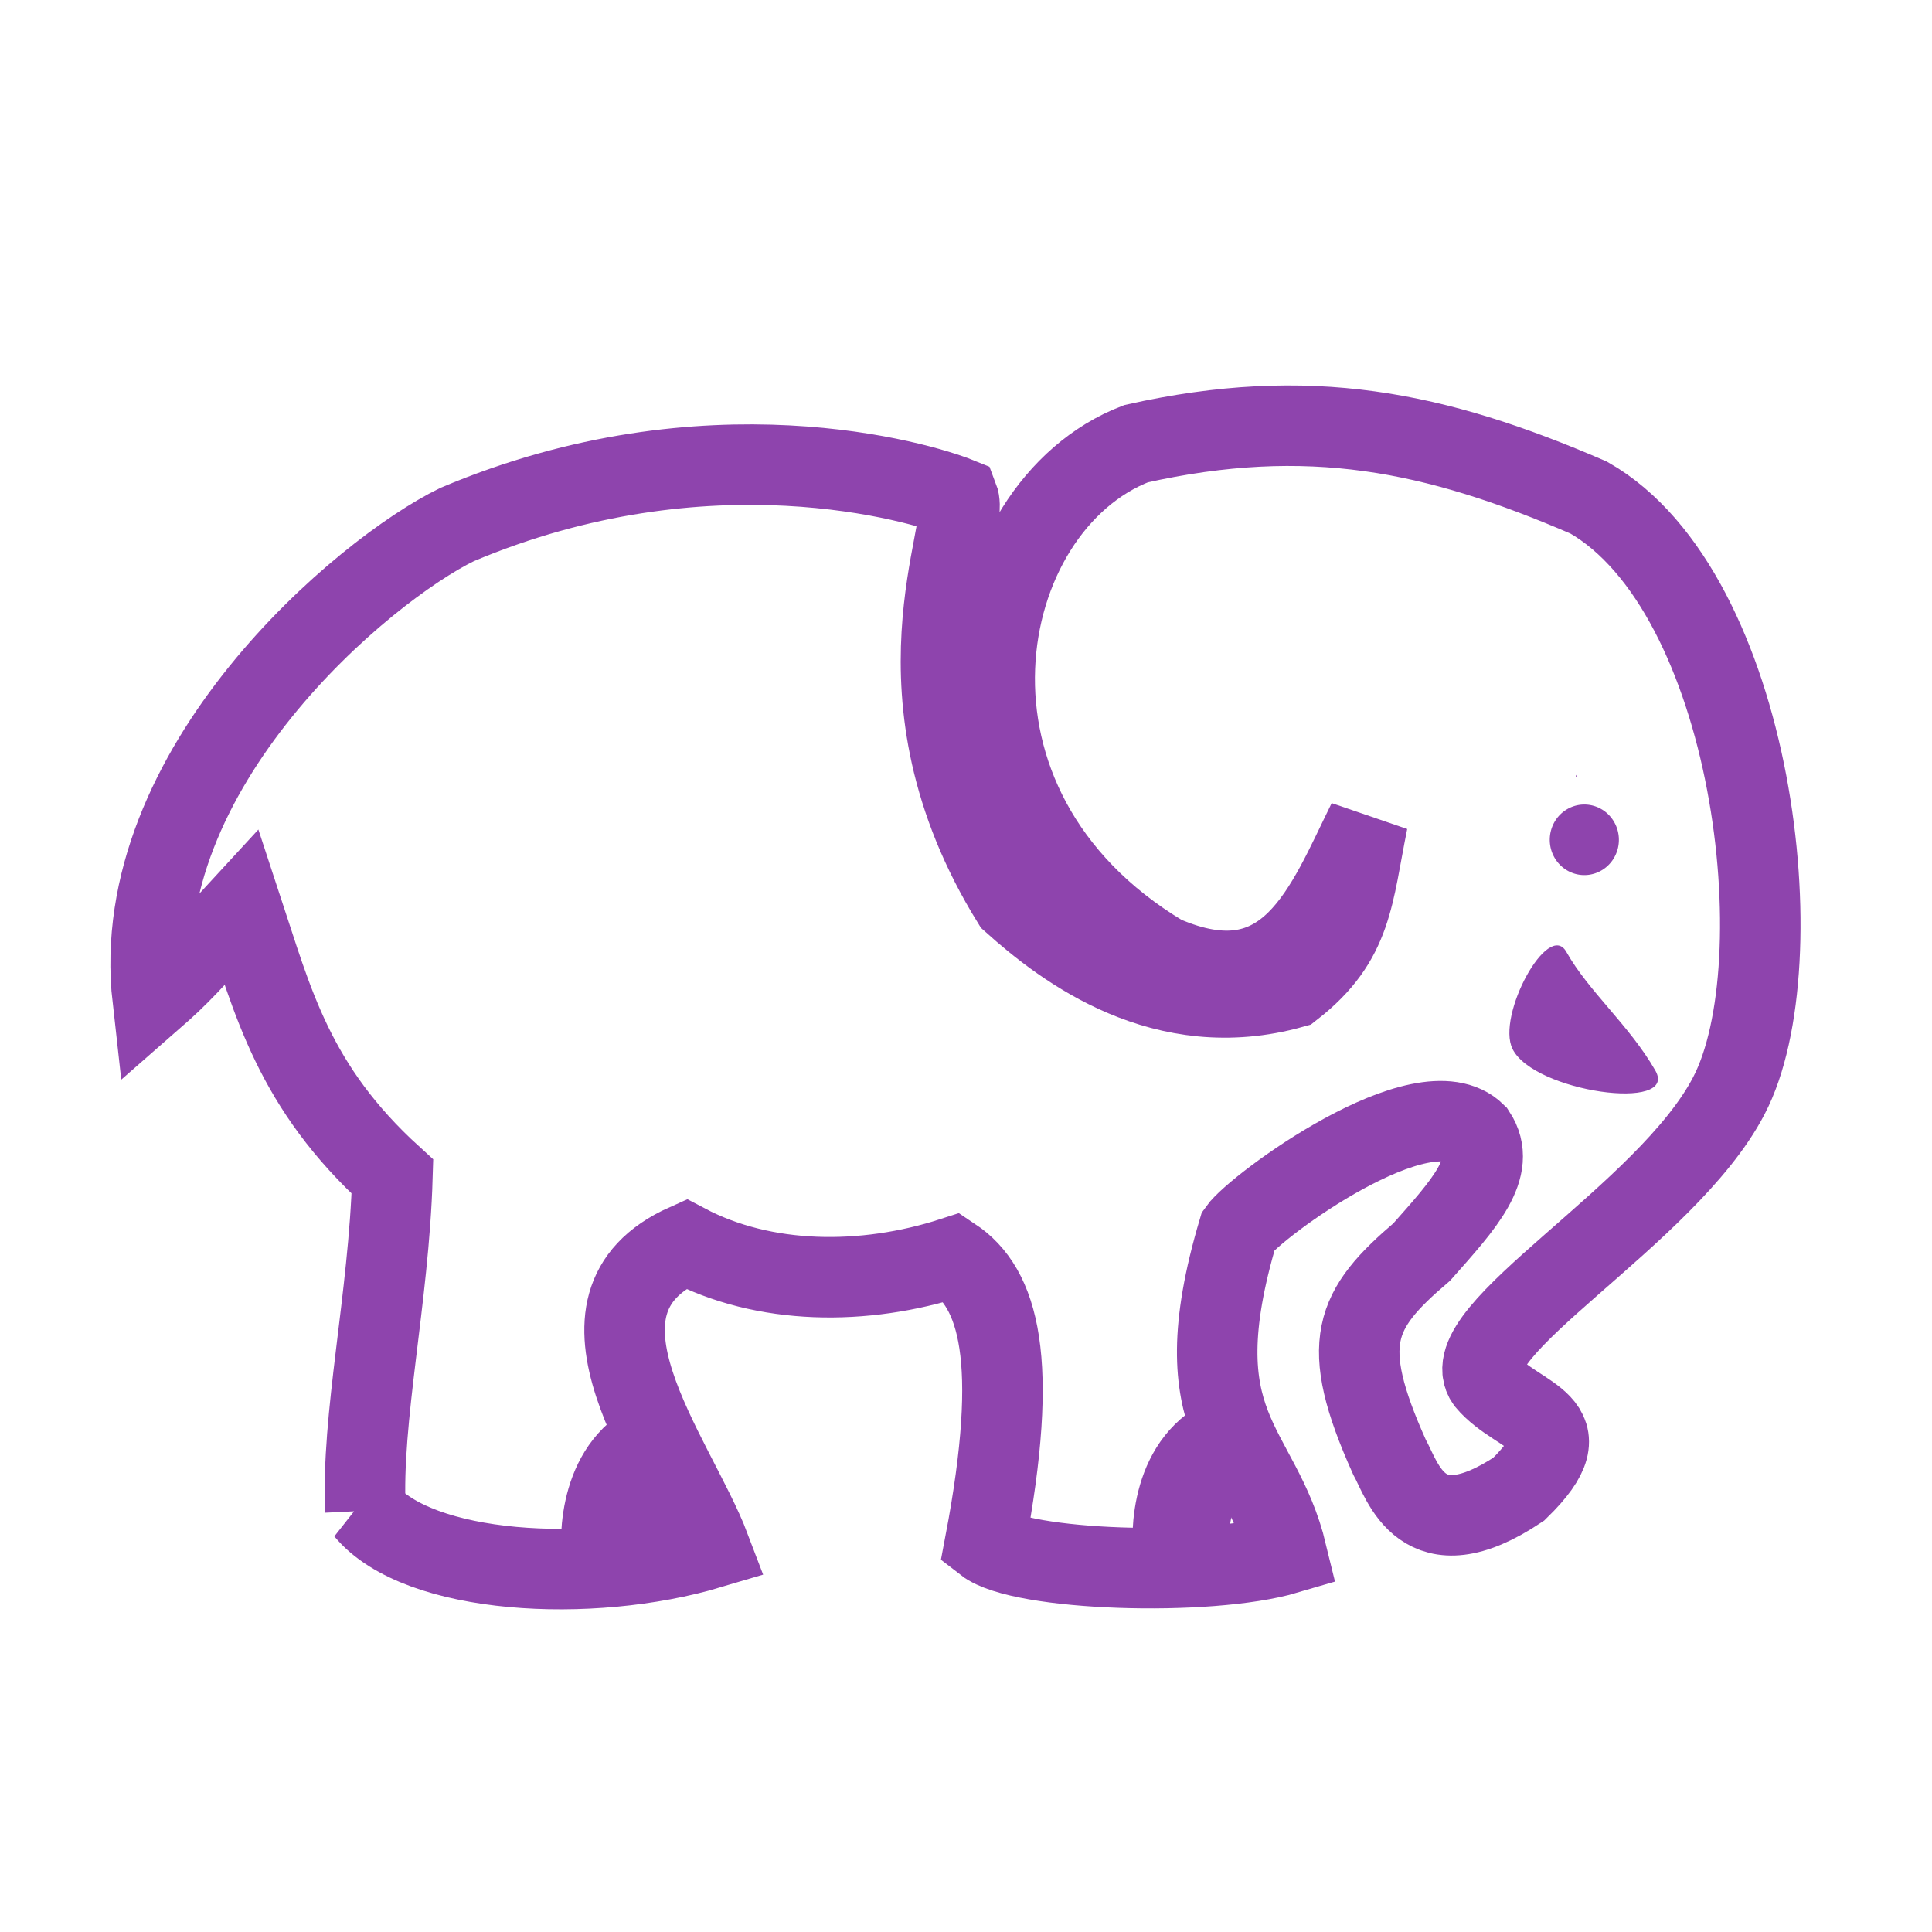<?xml version="1.0" encoding="UTF-8" standalone="no"?>
<!-- Created with Inkscape (http://www.inkscape.org/) -->

<svg
   xmlns:dc="http://purl.org/dc/elements/1.1/"
   xmlns:cc="http://creativecommons.org/ns#"
   xmlns:rdf="http://www.w3.org/1999/02/22-rdf-syntax-ns#"
   xmlns:svg="http://www.w3.org/2000/svg"
   xmlns="http://www.w3.org/2000/svg"
   xmlns:sodipodi="http://sodipodi.sourceforge.net/DTD/sodipodi-0.dtd"
   xmlns:inkscape="http://www.inkscape.org/namespaces/inkscape"
   width="24"
   height="24"
   viewBox="0 0 24 24"
   id="svg2"
   version="1.1"
   inkscape:version="0.91 r13725"
   sodipodi:docname="batch.svg">
  <sodipodi:namedview
     id="base"
     pagecolor="#393939"
     bordercolor="#666666"
     borderopacity="1.0"
     inkscape:pageopacity="0"
     inkscape:pageshadow="2"
     inkscape:zoom="11.2"
     inkscape:cx="-3.0221679"
     inkscape:cy="16.906107"
     inkscape:document-units="px"
     inkscape:current-layer="layer1"
     showgrid="true"
     inkscape:window-width="1536"
     inkscape:window-height="811"
     inkscape:window-x="-8"
     inkscape:window-y="-8"
     inkscape:window-maximized="1"
     objecttolerance="1"
     gridtolerance="1"
     guidetolerance="2"
     units="px">
    <inkscape:grid
       type="xygrid"
       id="grid4443"
       spacingx="24"
       spacingy="24"
       dotted="false"
       snapvisiblegridlinesonly="false" />
  </sodipodi:namedview>
  <defs
     id="defs4">
    <inkscape:perspective
       sodipodi:type="inkscape:persp3d"
       inkscape:vp_x="0 : 526.18109 : 1"
       inkscape:vp_y="0 : 999.99998 : 0"
       inkscape:vp_z="744.09448 : 526.18109 : 1"
       inkscape:persp3d-origin="372.04724 : 350.78739 : 1"
       id="perspective4534" />
  </defs>
  <g
     id="layer1"
     inkscape:groupmode="layer"
     inkscape:label="Layer 1"
     transform="translate(0,-1028.362)">
    <path
       style="fill:none;fill-rule:evenodd;stroke:#8e44ad;stroke-width:1;stroke-linecap:butt;stroke-linejoin:miter;stroke-miterlimit:4;stroke-dasharray:none;stroke-opacity:1"
       d="m 4.54,1047.129 c -0.056,-1.149 0.29,-2.633 0.335,-4.151 -1.227,-1.116 -1.484,-2.164 -1.874,-3.347 -0.658,0.714 -0.748,0.826 -1.105,1.138 -0.324,-2.867 2.633,-5.333 3.782,-5.891 3.113,-1.317 5.757,-0.524 6.226,-0.335 0.156,0.402 -0.926,2.443 0.669,5.021 0.658,0.591 1.886,1.517 3.481,1.071 0.759,-0.591 0.748,-1.149 0.937,-2.075 -0.524,1.06 -0.982,2.354 -2.544,1.674 -3.091,-1.852 -2.365,-5.579 -0.335,-6.36 2.142,-0.48 3.715,-0.156 5.623,0.669 2.053,1.171 2.6,5.791 1.741,7.431 -0.77,1.484 -3.448,2.934 -3.012,3.548 0.402,0.48 1.272,0.491 0.402,1.339 -1.205,0.803 -1.439,-0.1 -1.607,-0.402 -0.636,-1.417 -0.435,-1.83 0.402,-2.544 0.524,-0.591 0.948,-1.049 0.669,-1.473 -0.647,-0.636 -2.734,0.904 -2.946,1.205 -0.736,2.477 0.268,2.635 0.602,4.017 -0.982,0.29 -3.303,0.212 -3.749,-0.134 0.435,-2.287 0.167,-3.169 -0.402,-3.548 -1.105,0.357 -2.343,0.346 -3.314,-0.167 -1.674,0.748 -0.134,2.633 0.301,3.782 -1.495,0.446 -3.626,0.324 -4.284,-0.469 z"
       id="path4756"
       inkscape:connector-curvature="0"
       sodipodi:nodetypes="ccccccccccccccccccccccccc" />
    <path
       style="fill:#8e44ad;fill-opacity:1;fill-rule:evenodd;stroke:none;stroke-width:0.1;stroke-linecap:butt;stroke-linejoin:miter;stroke-miterlimit:4;stroke-dasharray:none;stroke-opacity:1"
       d="m 19.458,1040.187 c 0.278,0.494 0.783,0.912 1.105,1.473 0.297,0.519 -1.51,0.269 -1.774,-0.268 -0.203,-0.412 0.444,-1.606 0.669,-1.205 z"
       id="path4758"
       inkscape:connector-curvature="0"
       sodipodi:nodetypes="ssas" />
    <path
       style="fill:none;fill-rule:evenodd;stroke:#8e44ad;stroke-width:1.2;stroke-linecap:butt;stroke-linejoin:miter;stroke-miterlimit:4;stroke-dasharray:none;stroke-opacity:1"
       d="m 8.221,1046.325 c -0.647,0.268 -0.692,1.071 -0.636,1.506"
       id="path4760"
       inkscape:connector-curvature="0"
       sodipodi:nodetypes="cc" />
    <path
       style="fill:none;fill-rule:evenodd;stroke:#8e44ad;stroke-width:1.2;stroke-linecap:butt;stroke-linejoin:miter;stroke-miterlimit:4;stroke-dasharray:none;stroke-opacity:1"
       d="m 15.32,1046.282 c -0.647,0.268 -0.692,1.071 -0.636,1.506"
       id="path4760-2"
       inkscape:connector-curvature="0"
       sodipodi:nodetypes="cc" />
    <path
       style="fill:#8e44ad;fill-opacity:1;stroke:none;stroke-width:1.2;stroke-linecap:round;stroke-linejoin:round;stroke-miterlimit:4;stroke-dasharray:none;stroke-dashoffset:0;stroke-opacity:1"
       id="path4777"
       sodipodi:type="arc"
       sodipodi:cx="19.680552"
       sodipodi:cy="1038.7948"
       sodipodi:rx="0.42865413"
       sodipodi:ry="0.43845785"
       sodipodi:start="1.0366802"
       sodipodi:end="1.0106718"
       d="m 19.899,1039.172 a 0.429,0.438 0 0 1 -0.586,-0.152 0.429,0.438 0 0 1 0.145,-0.6 0.429,0.438 0 0 1 0.588,0.144 0.429,0.438 0 0 1 -0.137,0.602"
       sodipodi:open="true" />
    <path
       style="fill:#8e44ad;fill-opacity:1;stroke:none;stroke-width:1.2;stroke-linecap:round;stroke-linejoin:round;stroke-miterlimit:4;stroke-dasharray:none;stroke-dashoffset:0;stroke-opacity:1"
       id="path4779"
       sodipodi:type="arc"
       sodipodi:cx="19.575495"
       sodipodi:cy="1038.0023"
       sodipodi:rx="0.012552001"
       sodipodi:ry="0.016736001"
       sodipodi:start="5.3112464"
       sodipodi:end="1.0106713"
       d="m 19.583,1037.988 a 0.013,0.017 0 0 1 0.005,0.014 0.013,0.017 0 0 1 -0.006,0.014 l -0.007,-0.014 z" />
  </g>
</svg>
